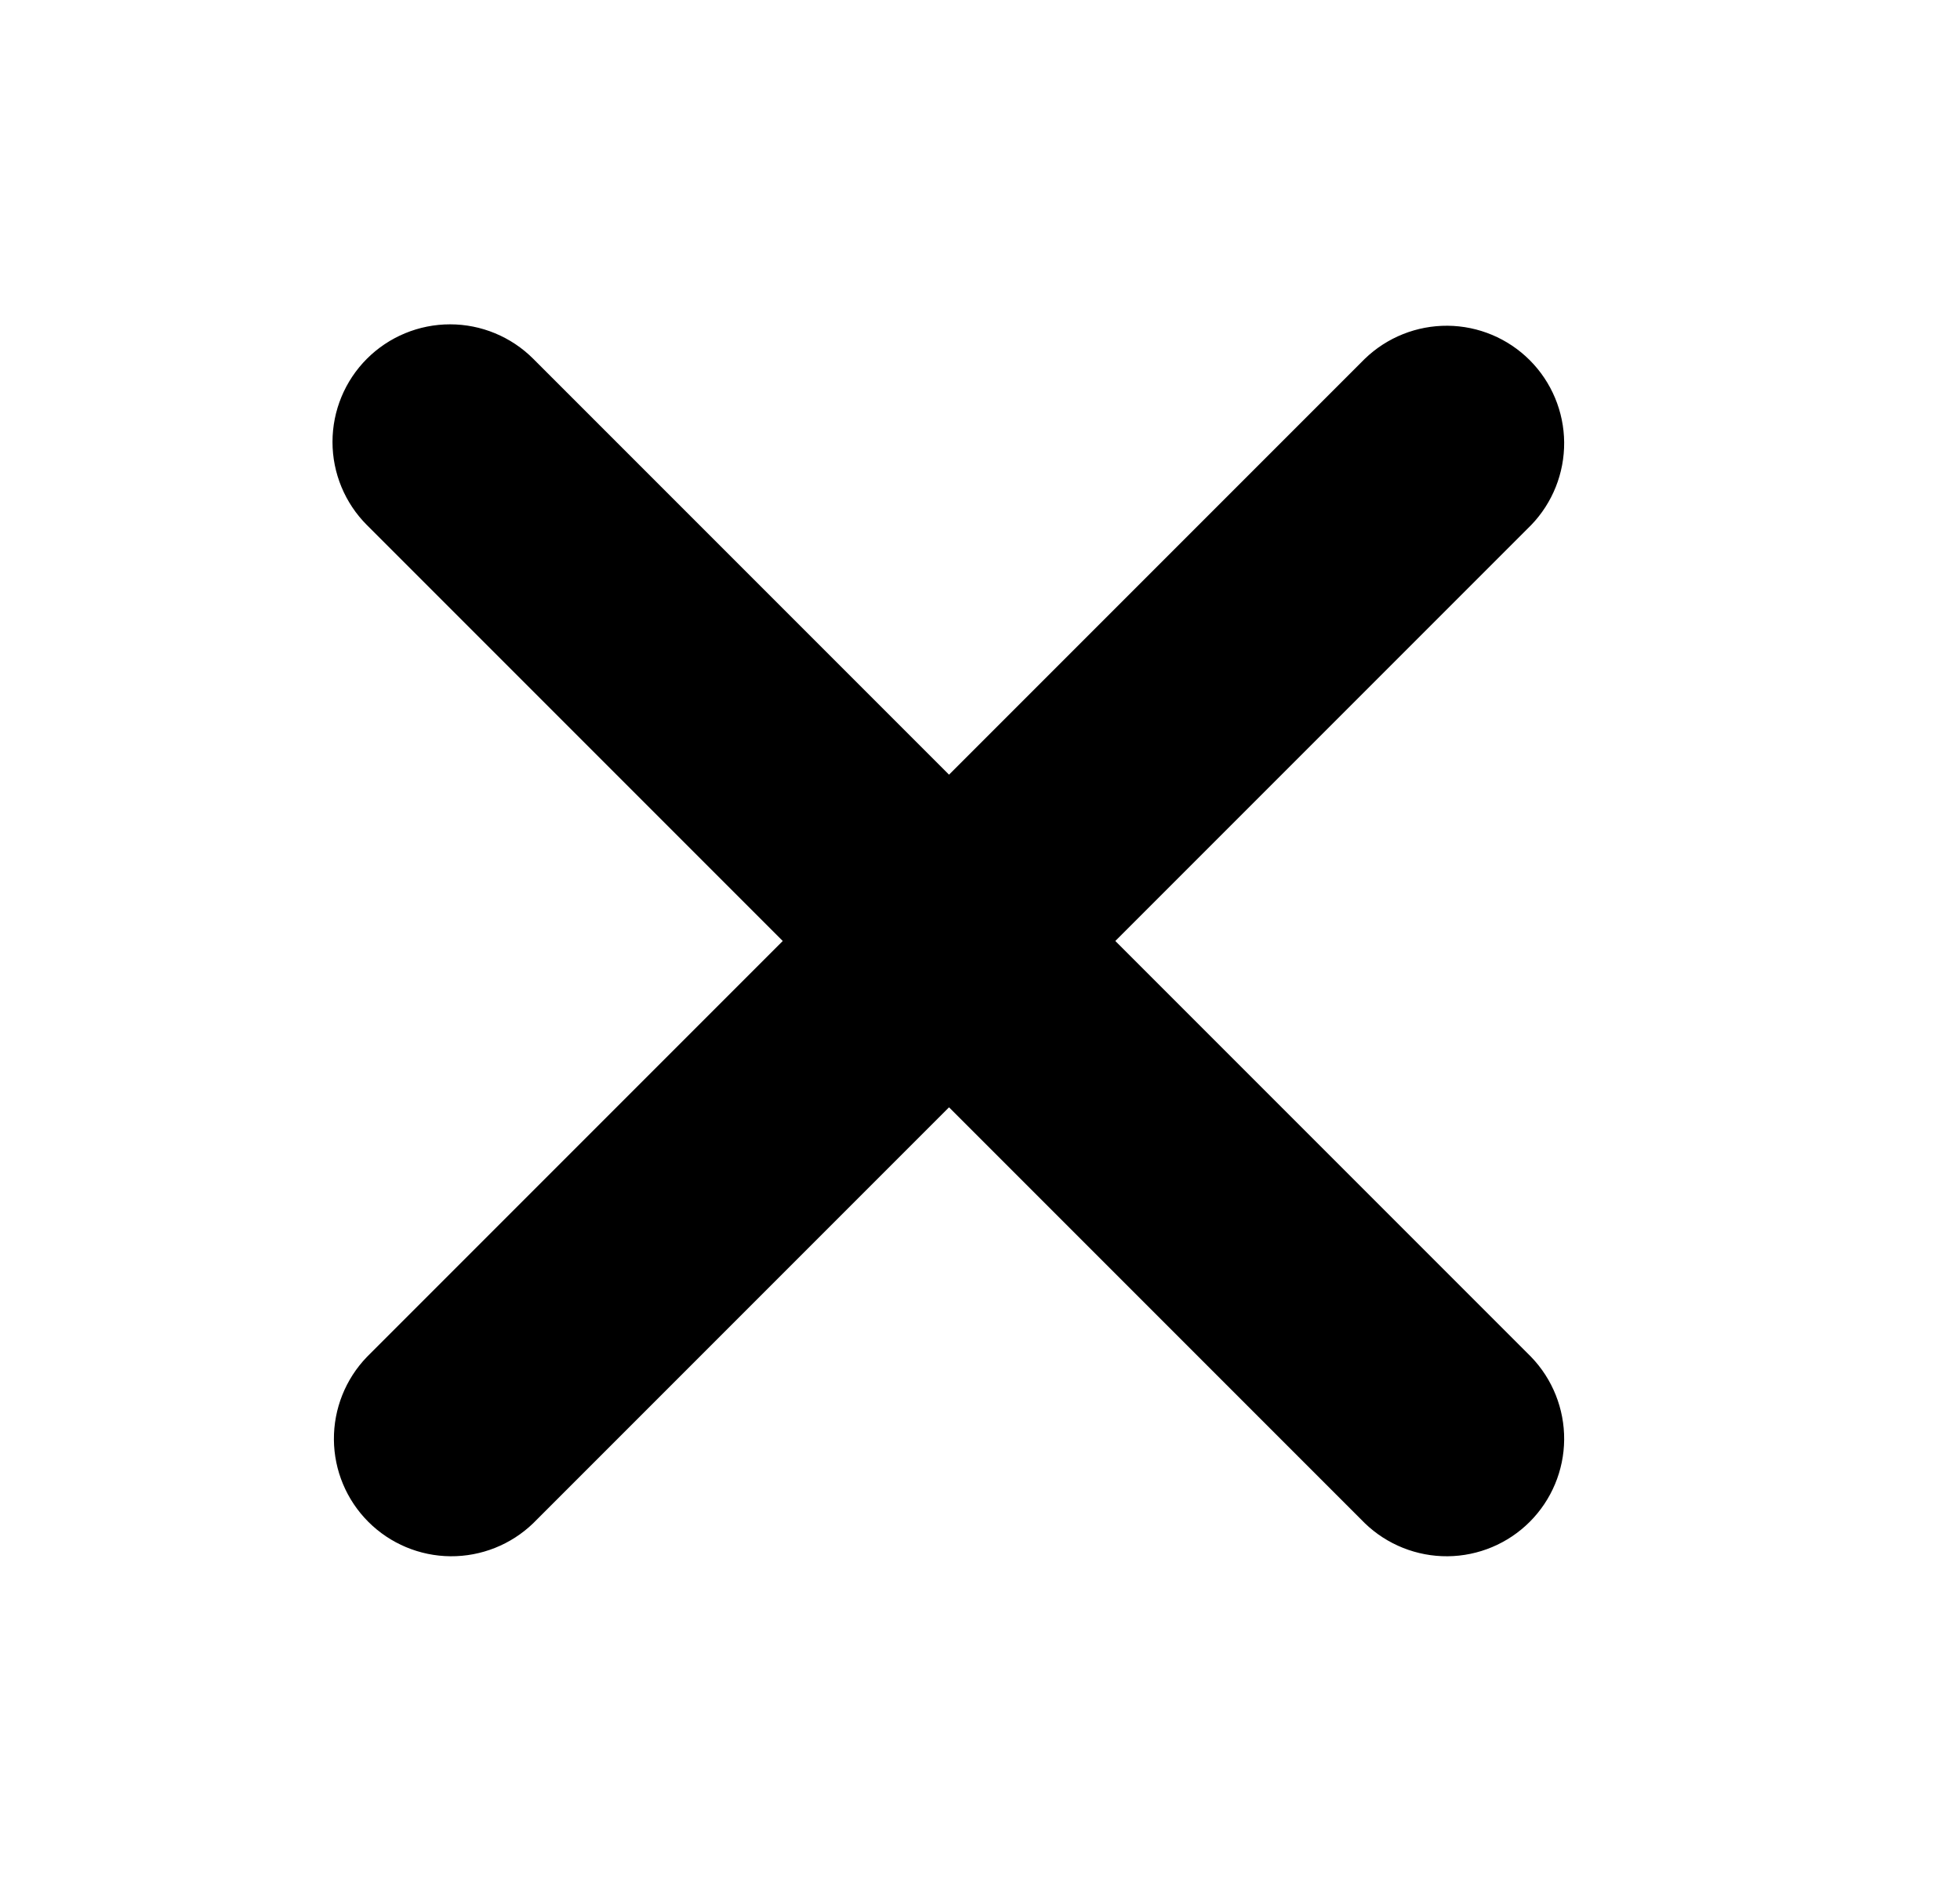 <svg width="25" height="24" viewBox="0 0 25 24" fill="none" xmlns="http://www.w3.org/2000/svg">
<path d="M4.68 4.575C4.961 4.294 5.343 4.136 5.741 4.136C6.138 4.136 6.52 4.294 6.801 4.575L12.105 9.879L17.409 4.575C17.692 4.302 18.071 4.151 18.464 4.154C18.857 4.157 19.234 4.315 19.512 4.593C19.79 4.871 19.948 5.248 19.951 5.641C19.954 6.034 19.803 6.413 19.53 6.696L14.226 12L19.53 17.304C19.803 17.587 19.954 17.966 19.951 18.359C19.948 18.752 19.79 19.129 19.512 19.407C19.234 19.685 18.857 19.843 18.464 19.846C18.071 19.849 17.692 19.698 17.409 19.425L12.105 14.121L6.801 19.425C6.518 19.698 6.139 19.849 5.746 19.846C5.353 19.843 4.976 19.685 4.698 19.407C4.42 19.129 4.262 18.752 4.259 18.359C4.256 17.966 4.407 17.587 4.68 17.304L9.984 12L4.68 6.696C4.399 6.415 4.241 6.033 4.241 5.636C4.241 5.238 4.399 4.856 4.68 4.575Z" fill="black"/>
</svg>
